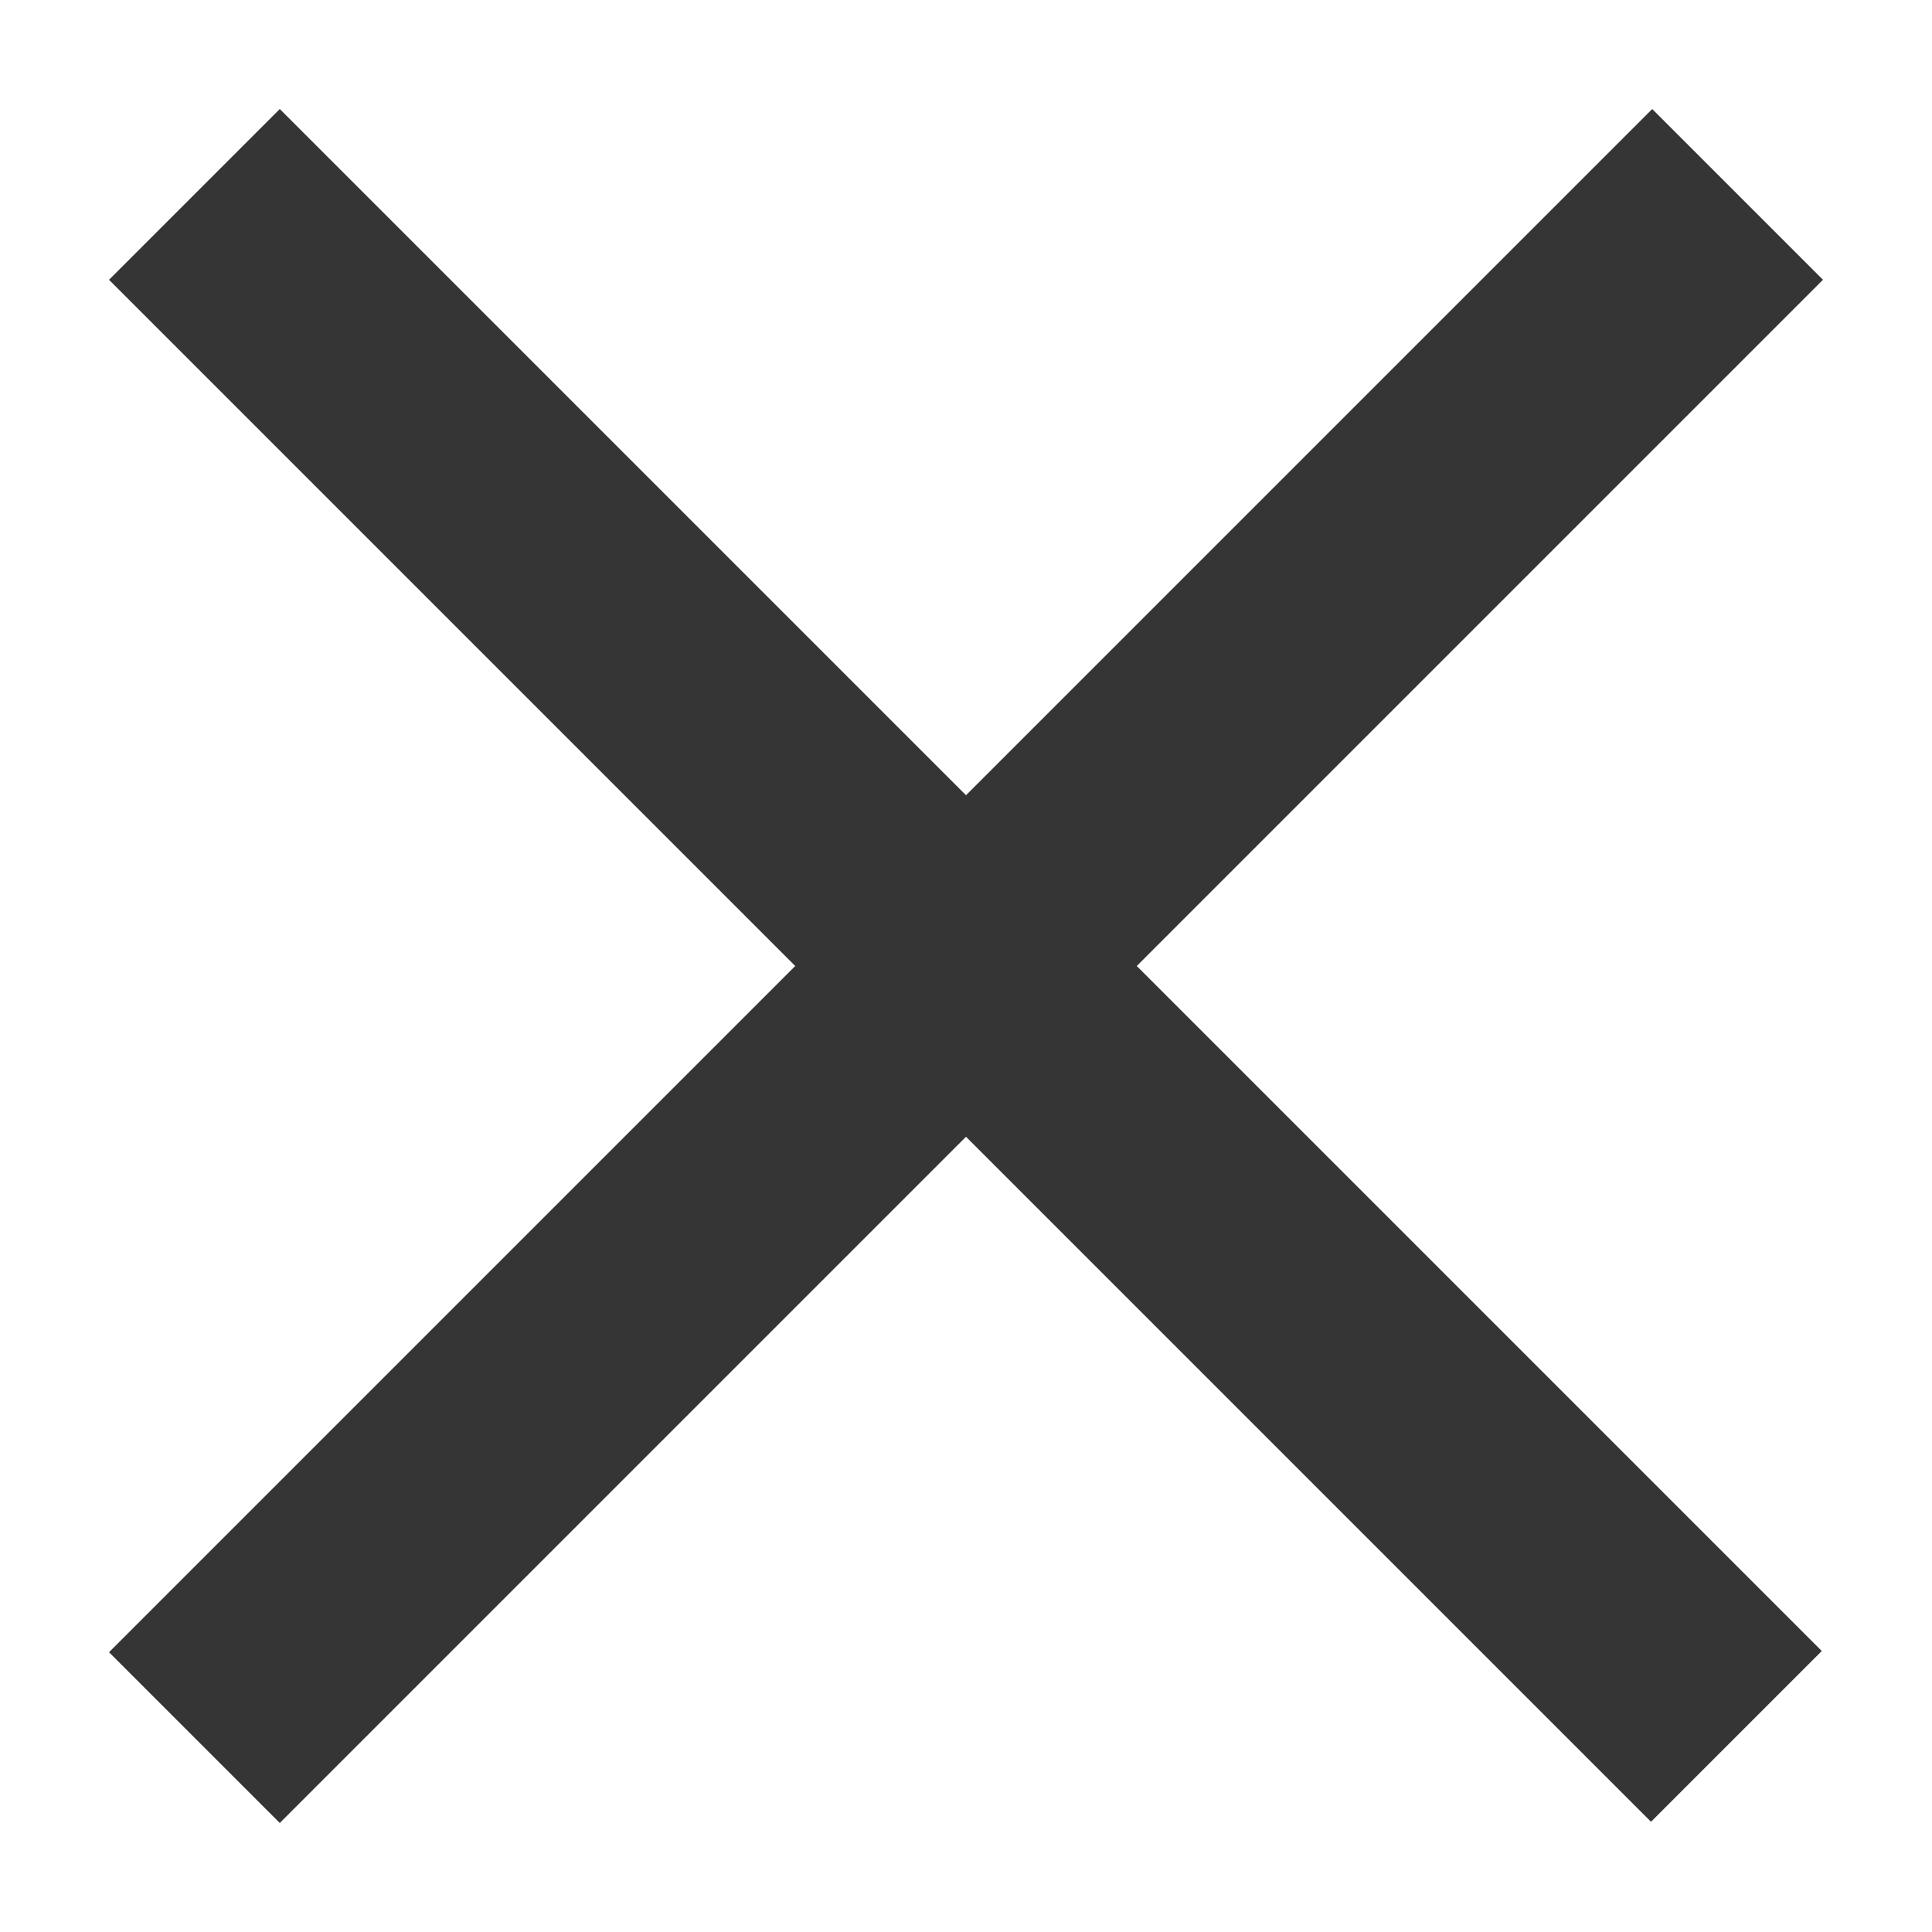 <?xml version="1.0" encoding="utf-8"?>
<!-- Generator: Adobe Illustrator 25.2.1, SVG Export Plug-In . SVG Version: 6.00 Build 0)  -->
<svg version="1.1" id="Layer_1" xmlns="http://www.w3.org/2000/svg" xmlns:xlink="http://www.w3.org/1999/xlink" x="0px" y="0px"
	 viewBox="0 0 16 16" enable-background="new 0 0 16 16" xml:space="preserve">
<path fill="none" stroke="#353535" stroke-width="2" stroke-linejoin="round" d="M1.61,1.61l12.77,12.77"/>
<path fill="none" stroke="#353535" stroke-width="2" stroke-linejoin="round" d="M1.61,14.39L14.39,1.61"/>
</svg>
